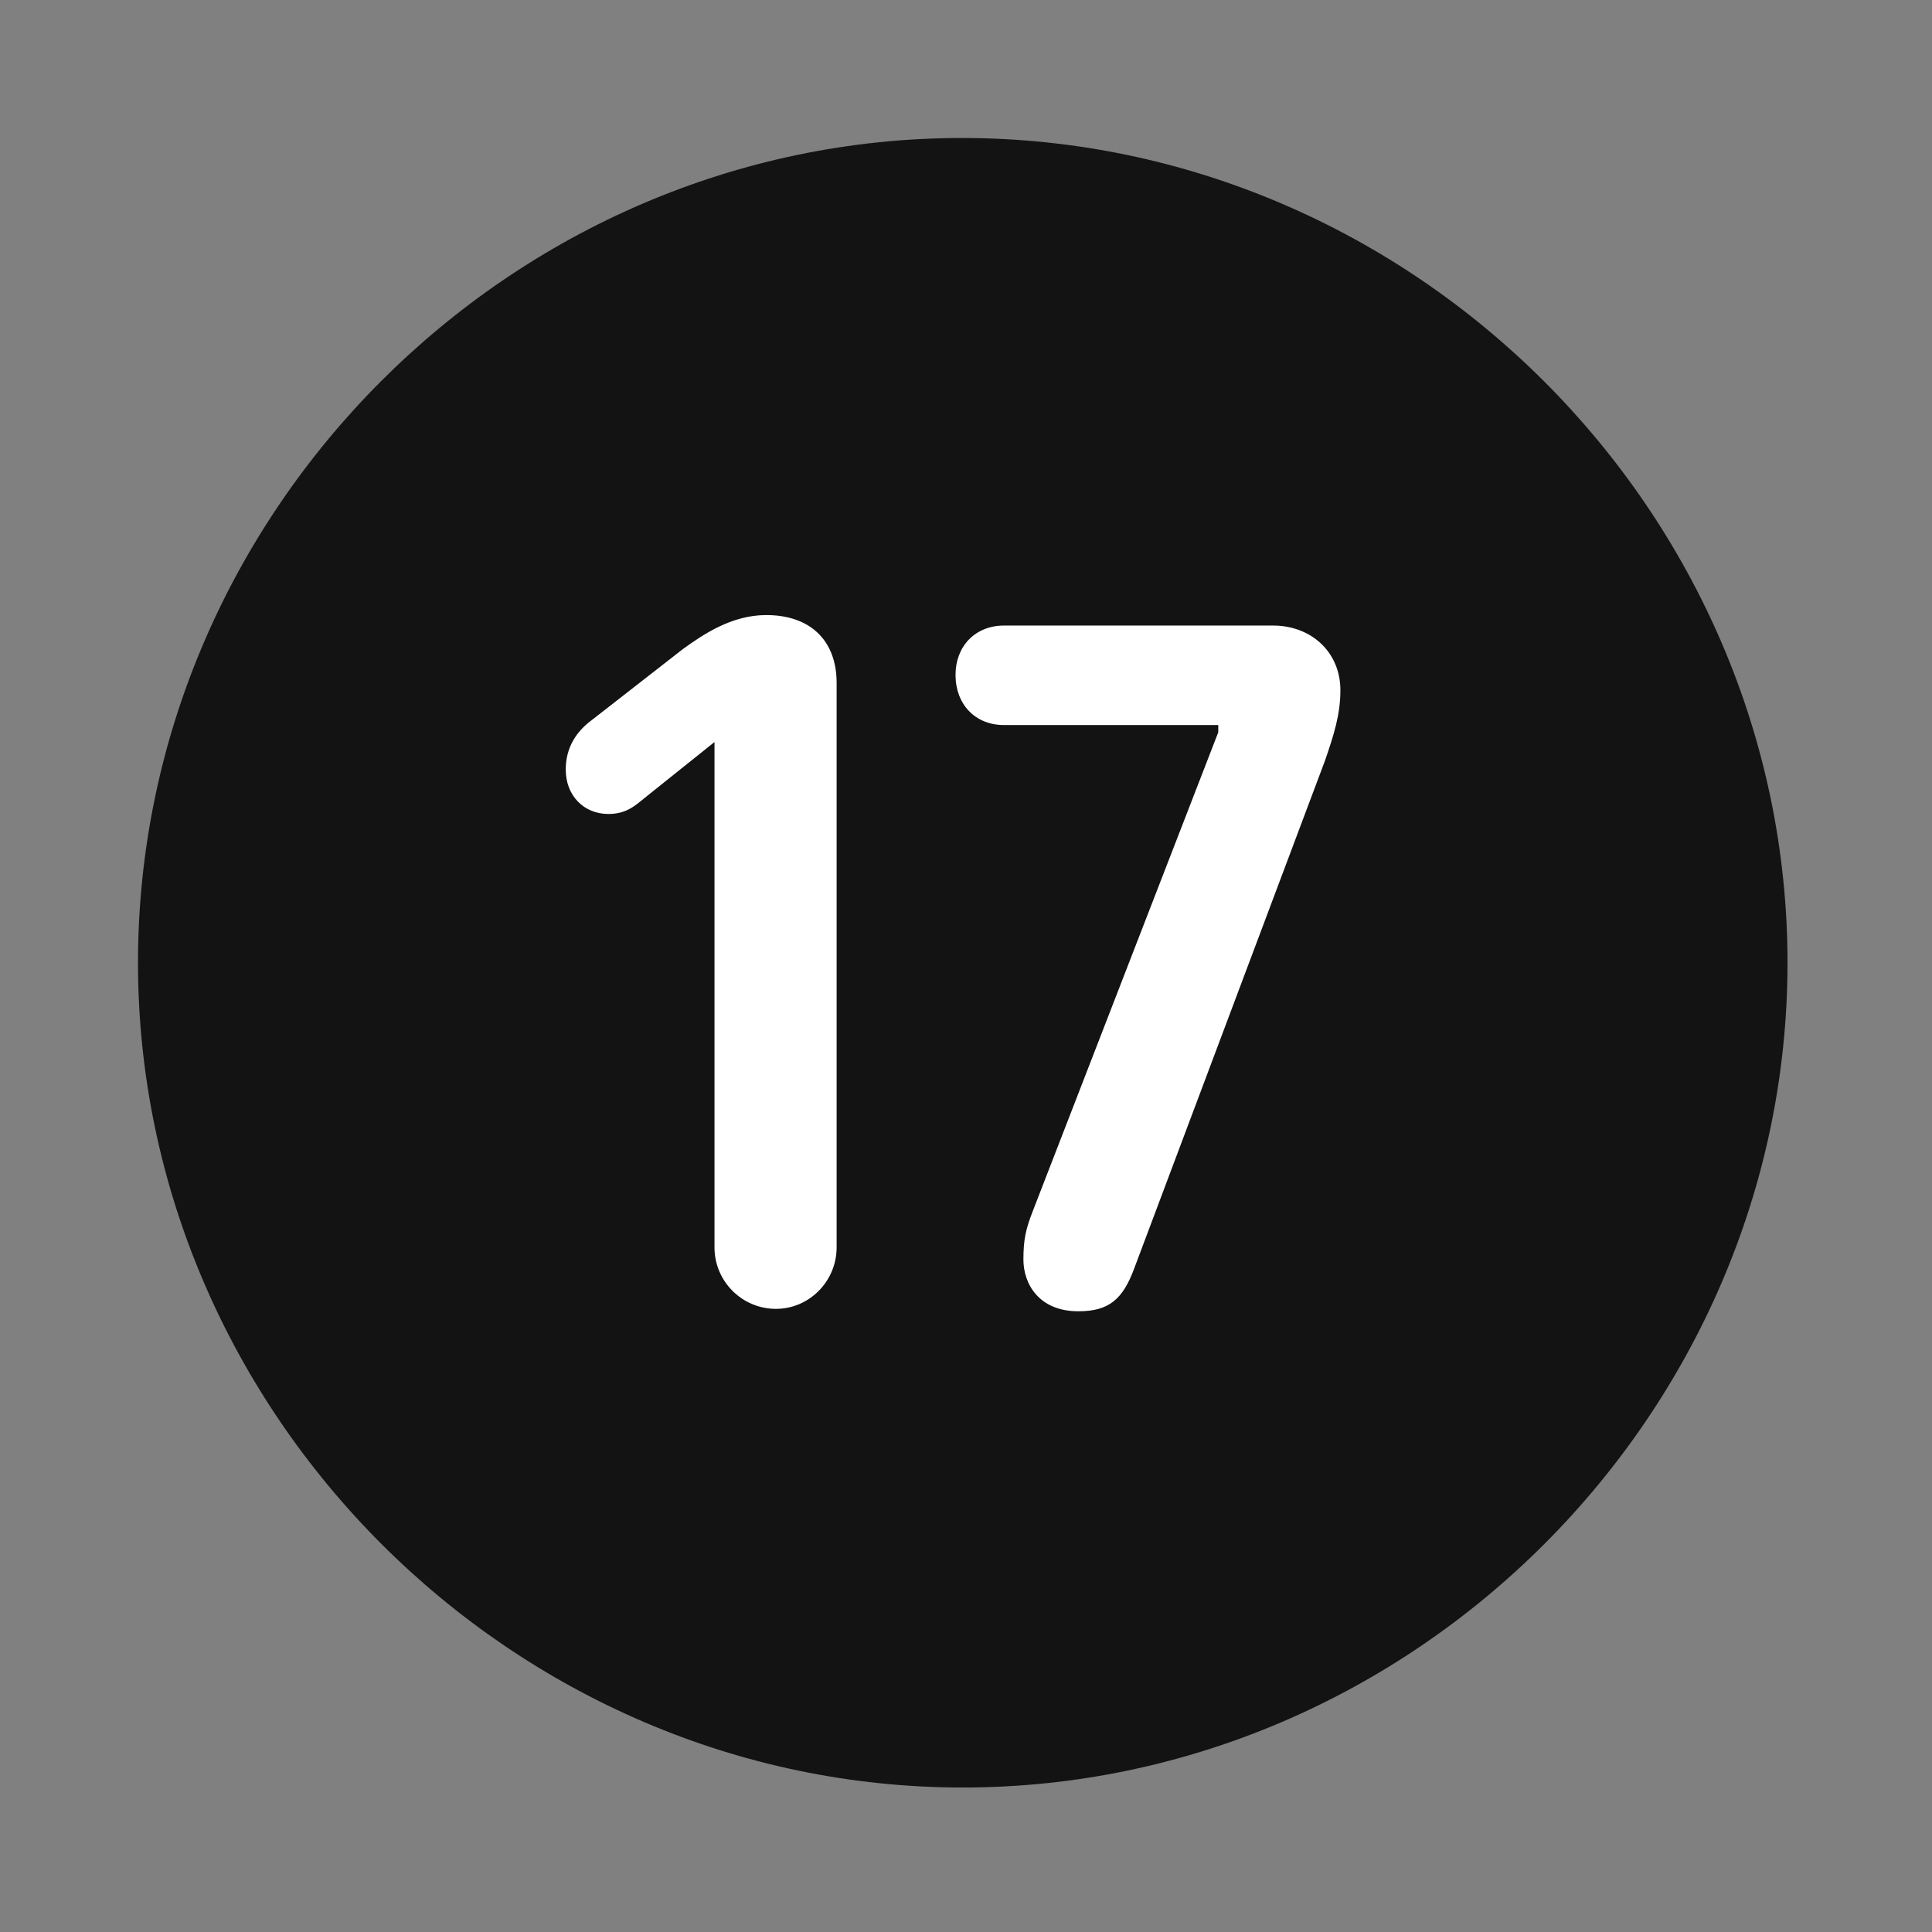 <svg width="28" height="28" viewBox="0 0 28 28" fill="none" xmlns="http://www.w3.org/2000/svg">
<rect x="0" y="0" width="28" height="28" fill="#808080" stroke="none"/>
<path d="M13.953 25.906C20.492 25.906 25.906 20.48 25.906 13.953C25.906 7.414 20.48 2 13.941 2C7.414 2 2 7.414 2 13.953C2 20.48 7.426 25.906 13.953 25.906Z" fill="black" fill-opacity="0.85"/>
<path d="M11.246 18.969C10.754 18.969 10.355 18.57 10.355 18.078V10.754L9.242 11.645C9.125 11.738 8.996 11.797 8.82 11.797C8.457 11.797 8.199 11.527 8.199 11.152C8.199 10.836 8.352 10.602 8.574 10.438L9.898 9.406C10.191 9.195 10.602 8.914 11.105 8.914C11.738 8.914 12.125 9.277 12.125 9.898V18.078C12.125 18.57 11.727 18.969 11.246 18.969ZM15.629 19.004C15.055 19.004 14.832 18.605 14.832 18.254C14.832 17.961 14.867 17.809 14.973 17.539L17.656 10.613V10.508H14.551C14.129 10.508 13.848 10.203 13.848 9.781C13.848 9.371 14.129 9.066 14.551 9.066H18.453C18.992 9.066 19.426 9.441 19.426 10.004C19.426 10.355 19.332 10.648 19.203 11.023L16.438 18.383C16.273 18.828 16.074 19.004 15.629 19.004Z" fill="white"/>
</svg>

